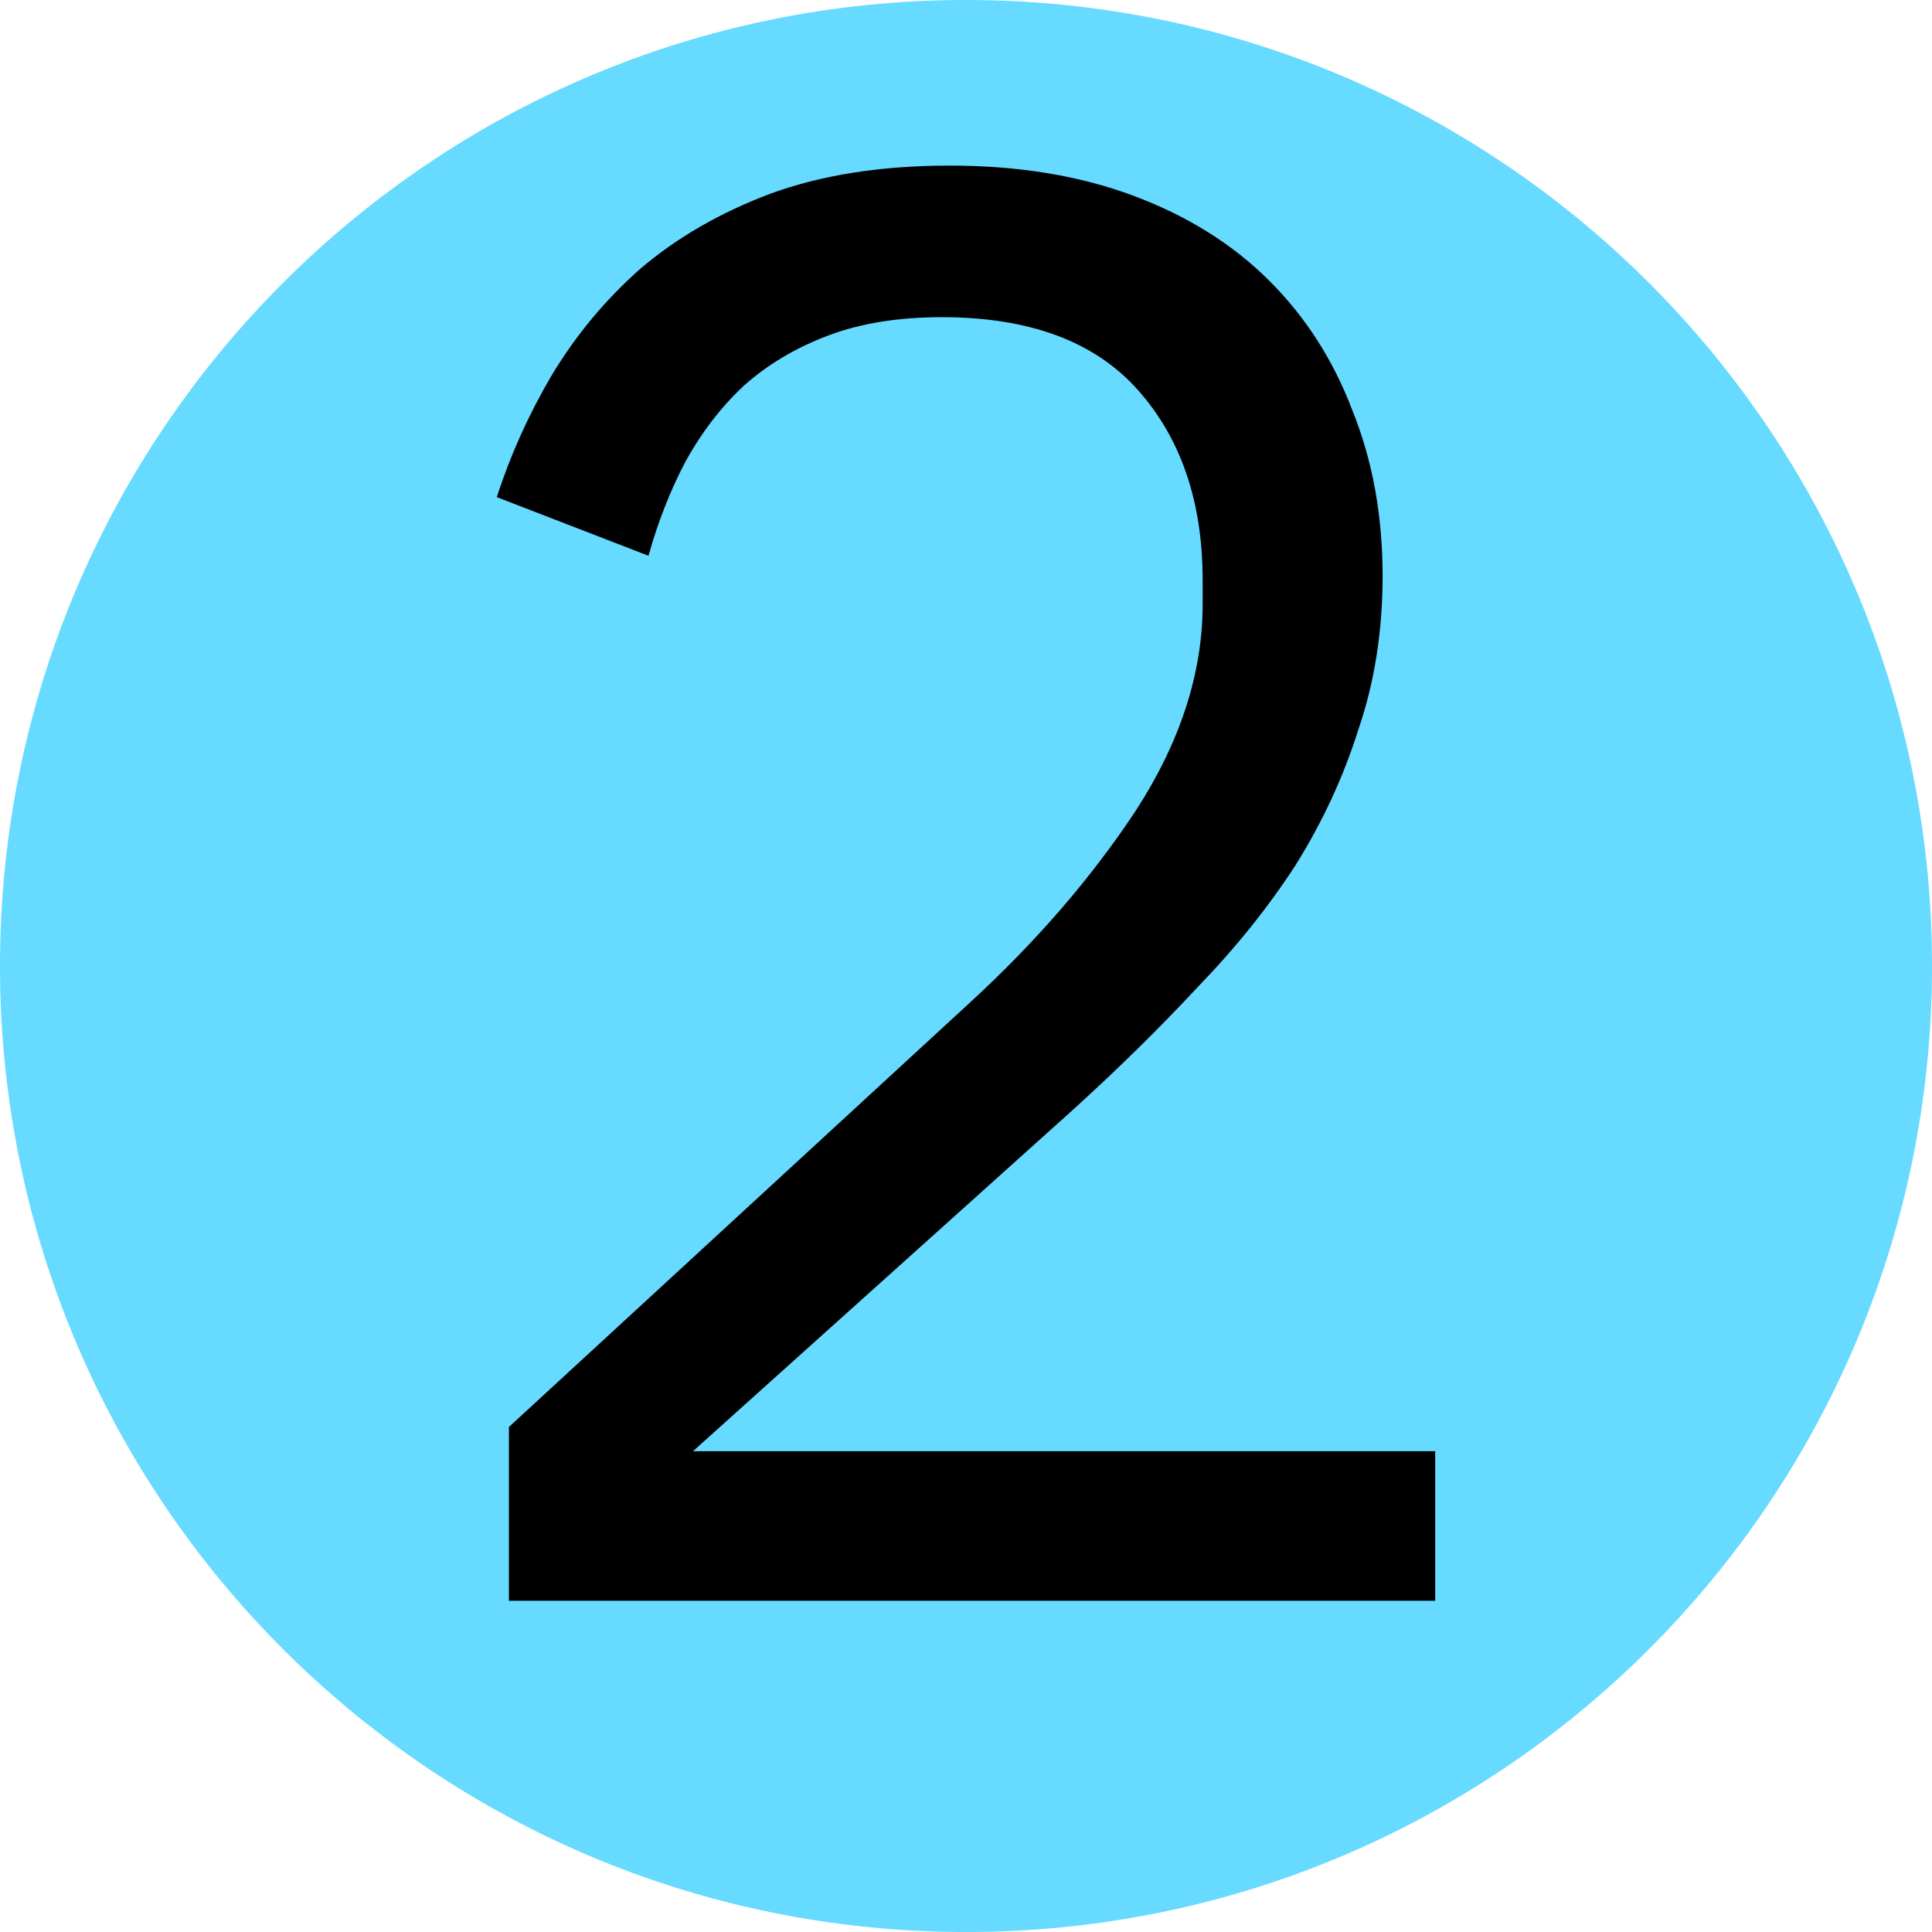 <svg width="35" height="35" viewBox="0 0 35 35" fill="none" xmlns="http://www.w3.org/2000/svg">
<path d="M35 17.5C35 27.165 27.165 35 17.5 35C7.835 35 0 27.165 0 17.5C0 7.835 7.835 0 17.5 0C27.165 0 35 7.835 35 17.5Z" fill="#66DAFF"/>
<path d="M26 29H9.22V25.851L17.573 18.161C18.77 17.062 19.772 15.902 20.578 14.682C21.384 13.437 21.787 12.191 21.787 10.947V10.507C21.787 9.091 21.396 7.944 20.614 7.065C19.833 6.186 18.648 5.746 17.06 5.746C16.279 5.746 15.595 5.856 15.009 6.076C14.422 6.296 13.909 6.601 13.47 6.992C13.055 7.382 12.7 7.846 12.407 8.383C12.139 8.896 11.919 9.457 11.748 10.068L9 9.006C9.244 8.249 9.574 7.516 9.989 6.808C10.429 6.076 10.966 5.429 11.601 4.868C12.261 4.306 13.042 3.854 13.946 3.513C14.874 3.171 15.961 3 17.207 3C18.453 3 19.564 3.183 20.541 3.549C21.518 3.915 22.336 4.428 22.996 5.087C23.655 5.746 24.156 6.528 24.498 7.431C24.864 8.334 25.047 9.335 25.047 10.434C25.047 11.435 24.901 12.362 24.608 13.217C24.339 14.071 23.96 14.889 23.472 15.67C22.983 16.427 22.385 17.172 21.677 17.904C20.993 18.637 20.248 19.369 19.442 20.101L12.554 26.29H26V29Z" fill="black"/>
</svg>
